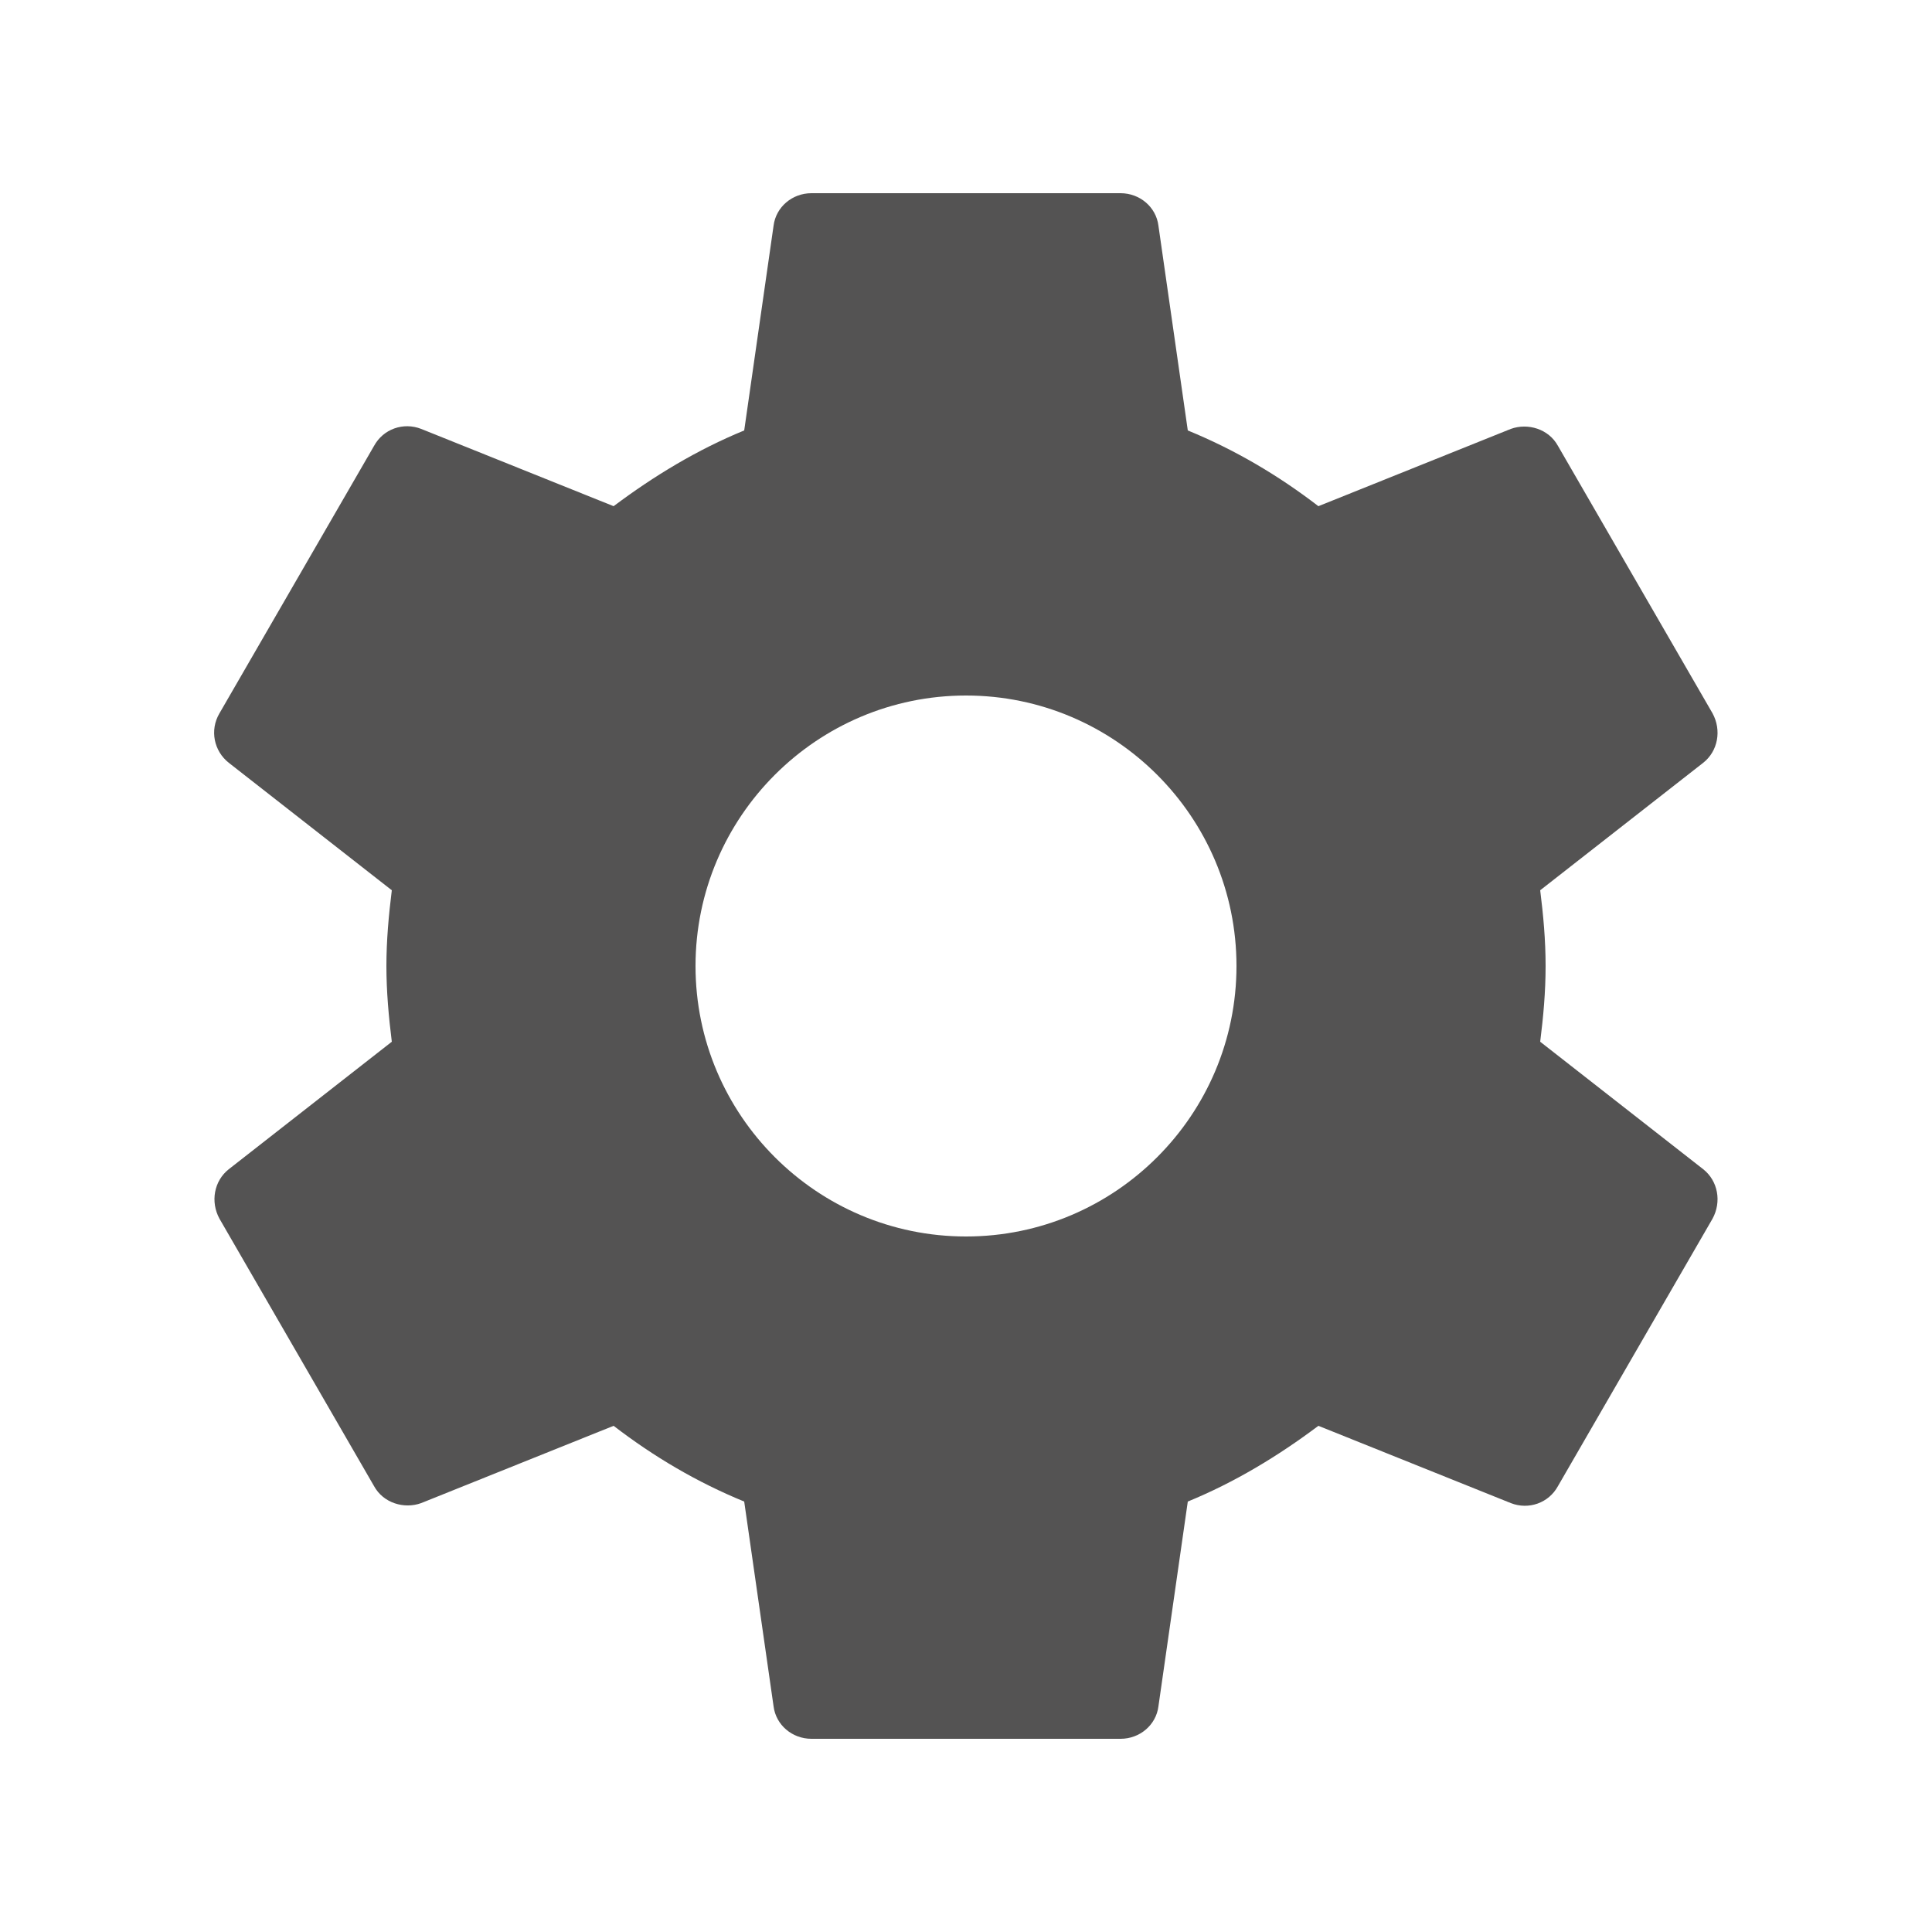 <svg xmlns="http://www.w3.org/2000/svg" xmlns:xlink="http://www.w3.org/1999/xlink" version="1.1" id="icon" x="0px" y="0px" viewBox="0 0 50 50" style="enable-background:new 0 0 50 50;" xml:space="preserve">
<path d="M39.86,26.96C39.94,26.32,40,25.68,40,25c0-0.68-0.06-1.32-0.14-1.96l4.22-3.3c0.38-0.3,0.48-0.84,0.24-1.28l-4-6.92  c-0.24-0.44-0.78-0.6-1.22-0.44l-4.98,2c-1.04-0.8-2.16-1.46-3.38-1.96l-0.76-5.3C29.92,5.36,29.5,5,29,5h-8  c-0.5,0-0.92,0.36-0.98,0.84l-0.76,5.3c-1.22,0.5-2.34,1.18-3.38,1.96l-4.98-2c-0.46-0.18-0.98,0-1.22,0.44l-4,6.92  c-0.26,0.44-0.14,0.98,0.24,1.28l4.22,3.3C10.06,23.68,10,24.34,10,25c0,0.66,0.06,1.32,0.14,1.96l-4.22,3.3  c-0.38,0.3-0.48,0.84-0.24,1.28l4,6.92c0.24,0.44,0.78,0.6,1.22,0.44l4.98-2c1.04,0.8,2.16,1.46,3.38,1.96l0.76,5.3  C20.08,44.64,20.5,45,21,45h8c0.5,0,0.92-0.36,0.98-0.84l0.76-5.3c1.22-0.5,2.34-1.18,3.38-1.96l4.98,2c0.46,0.18,0.98,0,1.22-0.44  l4-6.92c0.24-0.44,0.14-0.98-0.24-1.28L39.86,26.96z M25,32c-3.86,0-7-3.14-7-7s3.14-7,7-7s7,3.14,7,7S28.86,32,25,32z" fill="#545353"/>
</svg>